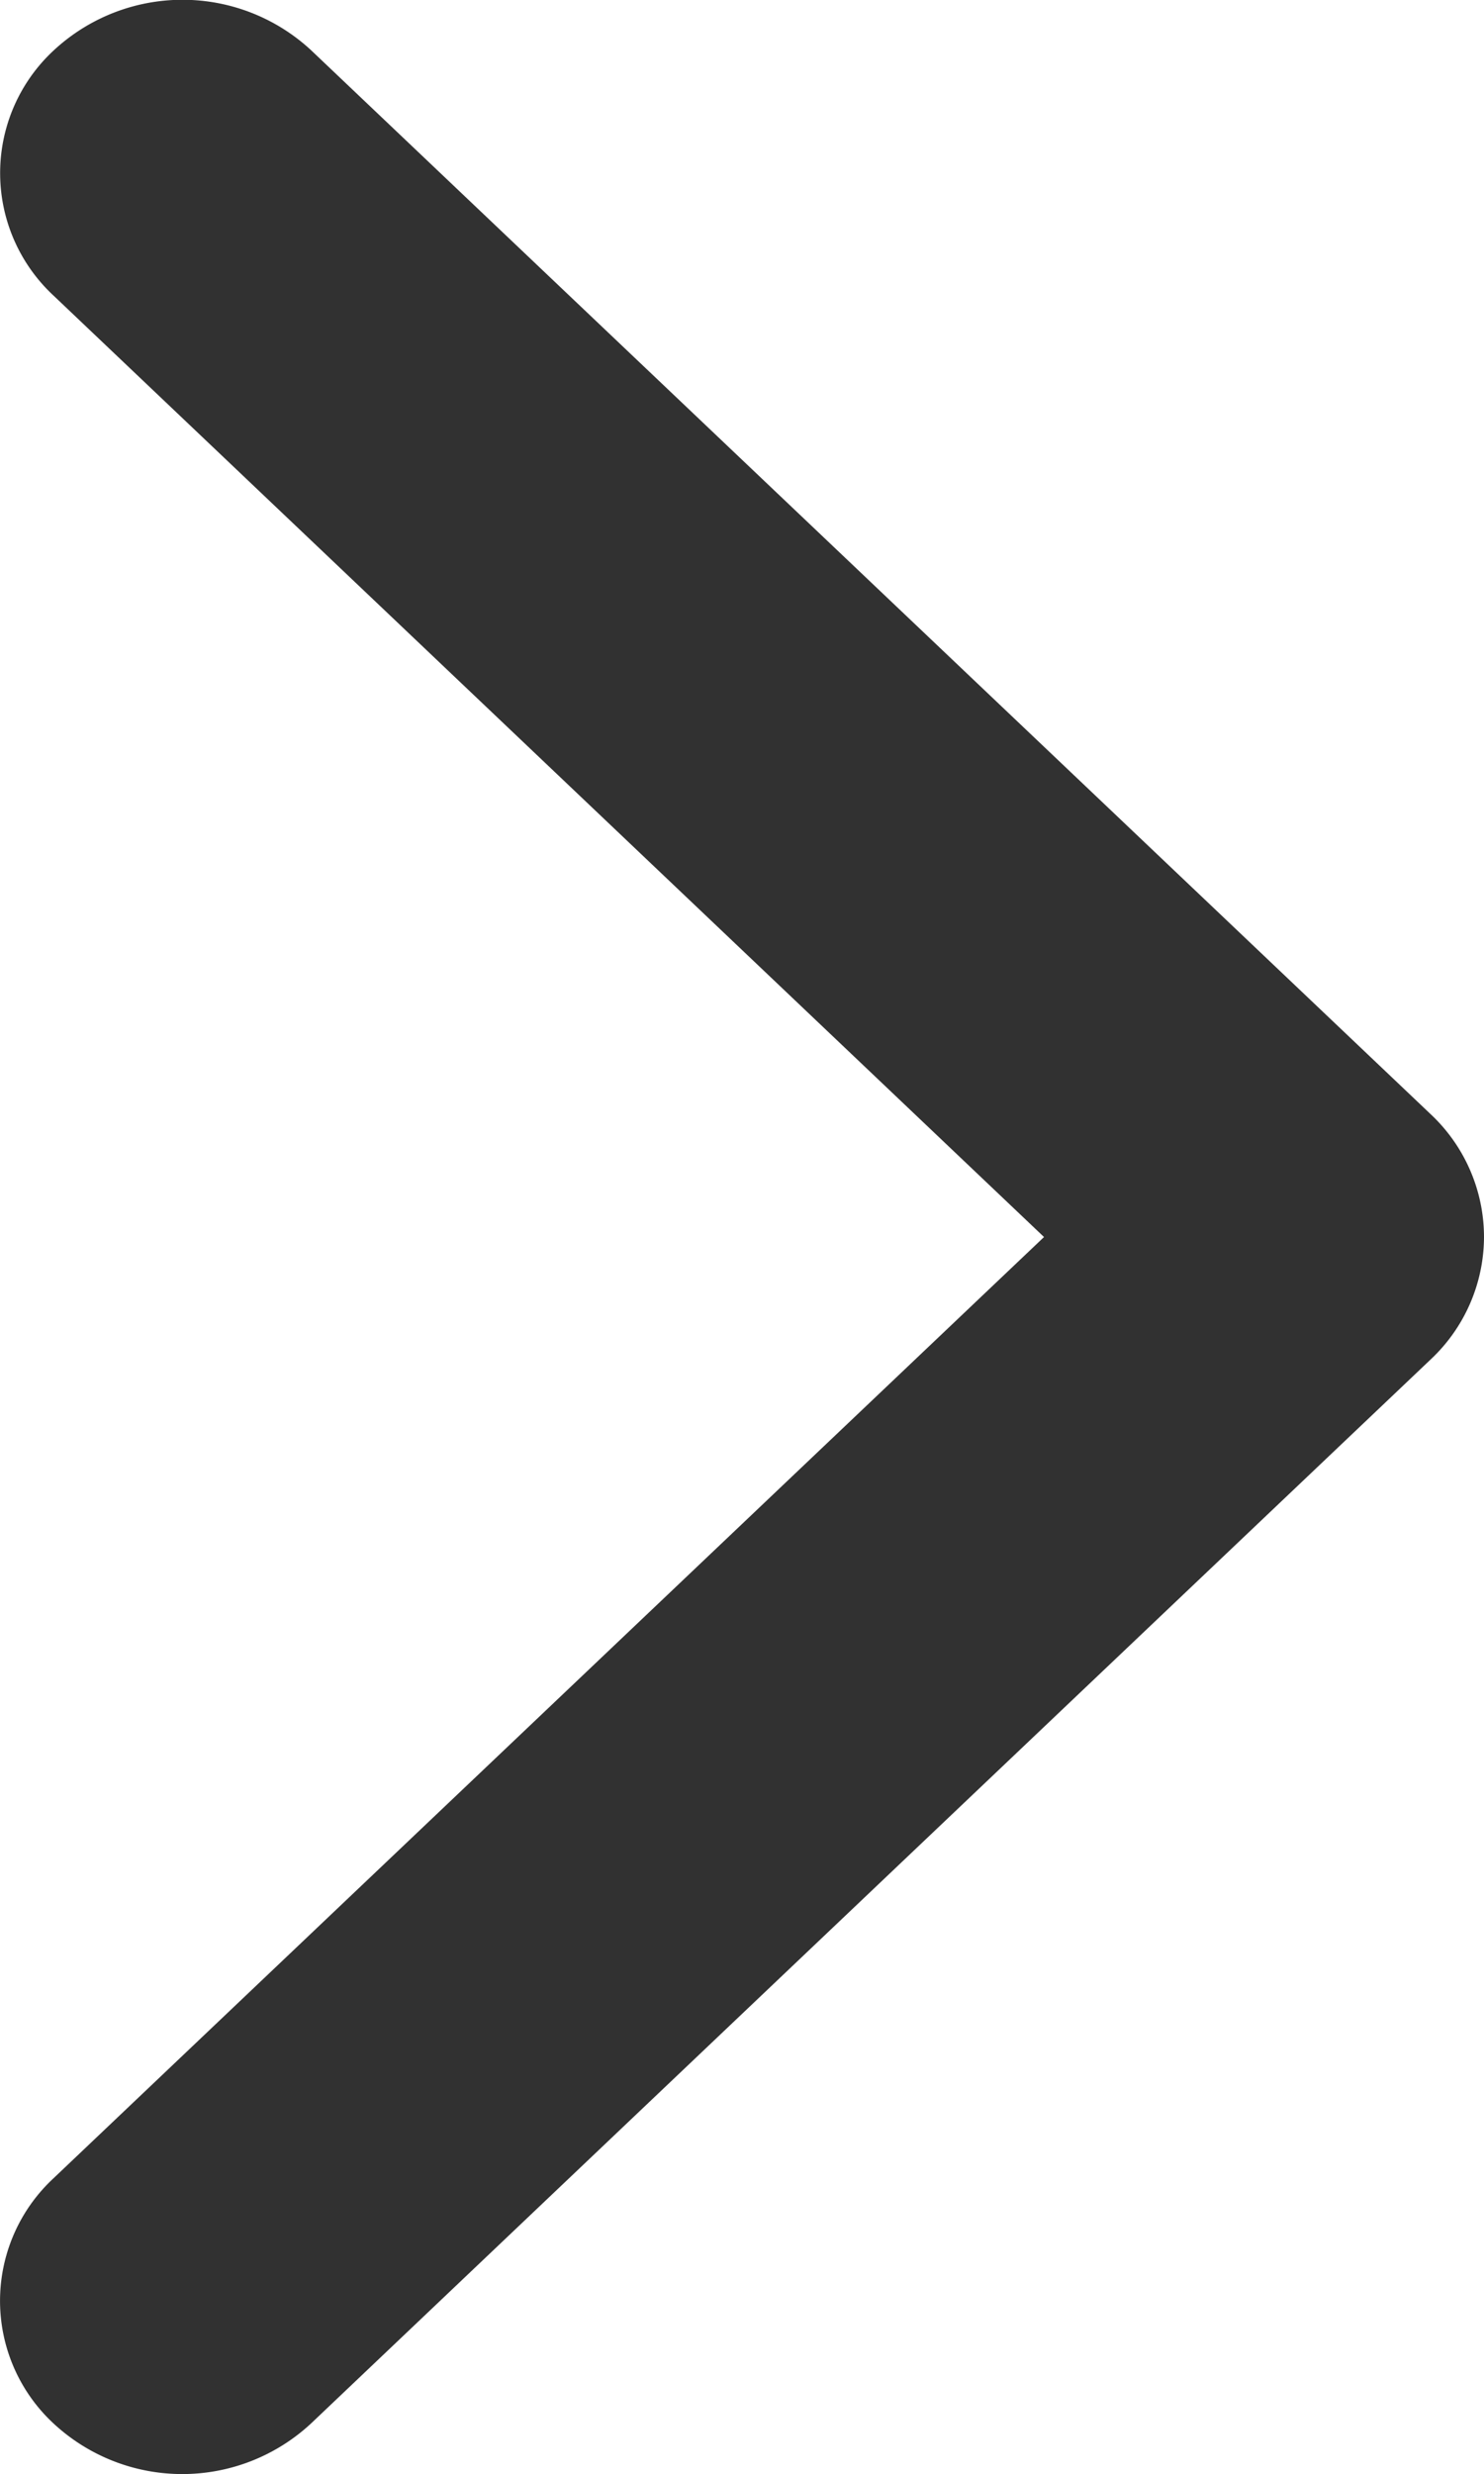 <svg xmlns="http://www.w3.org/2000/svg" width="7.201" height="12.001" viewBox="0 0 7.201 12.001"><path fill="#313131" d="M328.864,375.669a.817.817,0,0,1-.259.594l-5.432,5.16a.918.918,0,0,1-1.251,0,.811.811,0,0,1,0-1.188l4.807-4.566-4.806-4.566a.811.811,0,0,1,0-1.189.918.918,0,0,1,1.251,0l5.432,5.16A.817.817,0,0,1,328.864,375.669Z" transform="translate(-321.663 -369.669)"/></svg>